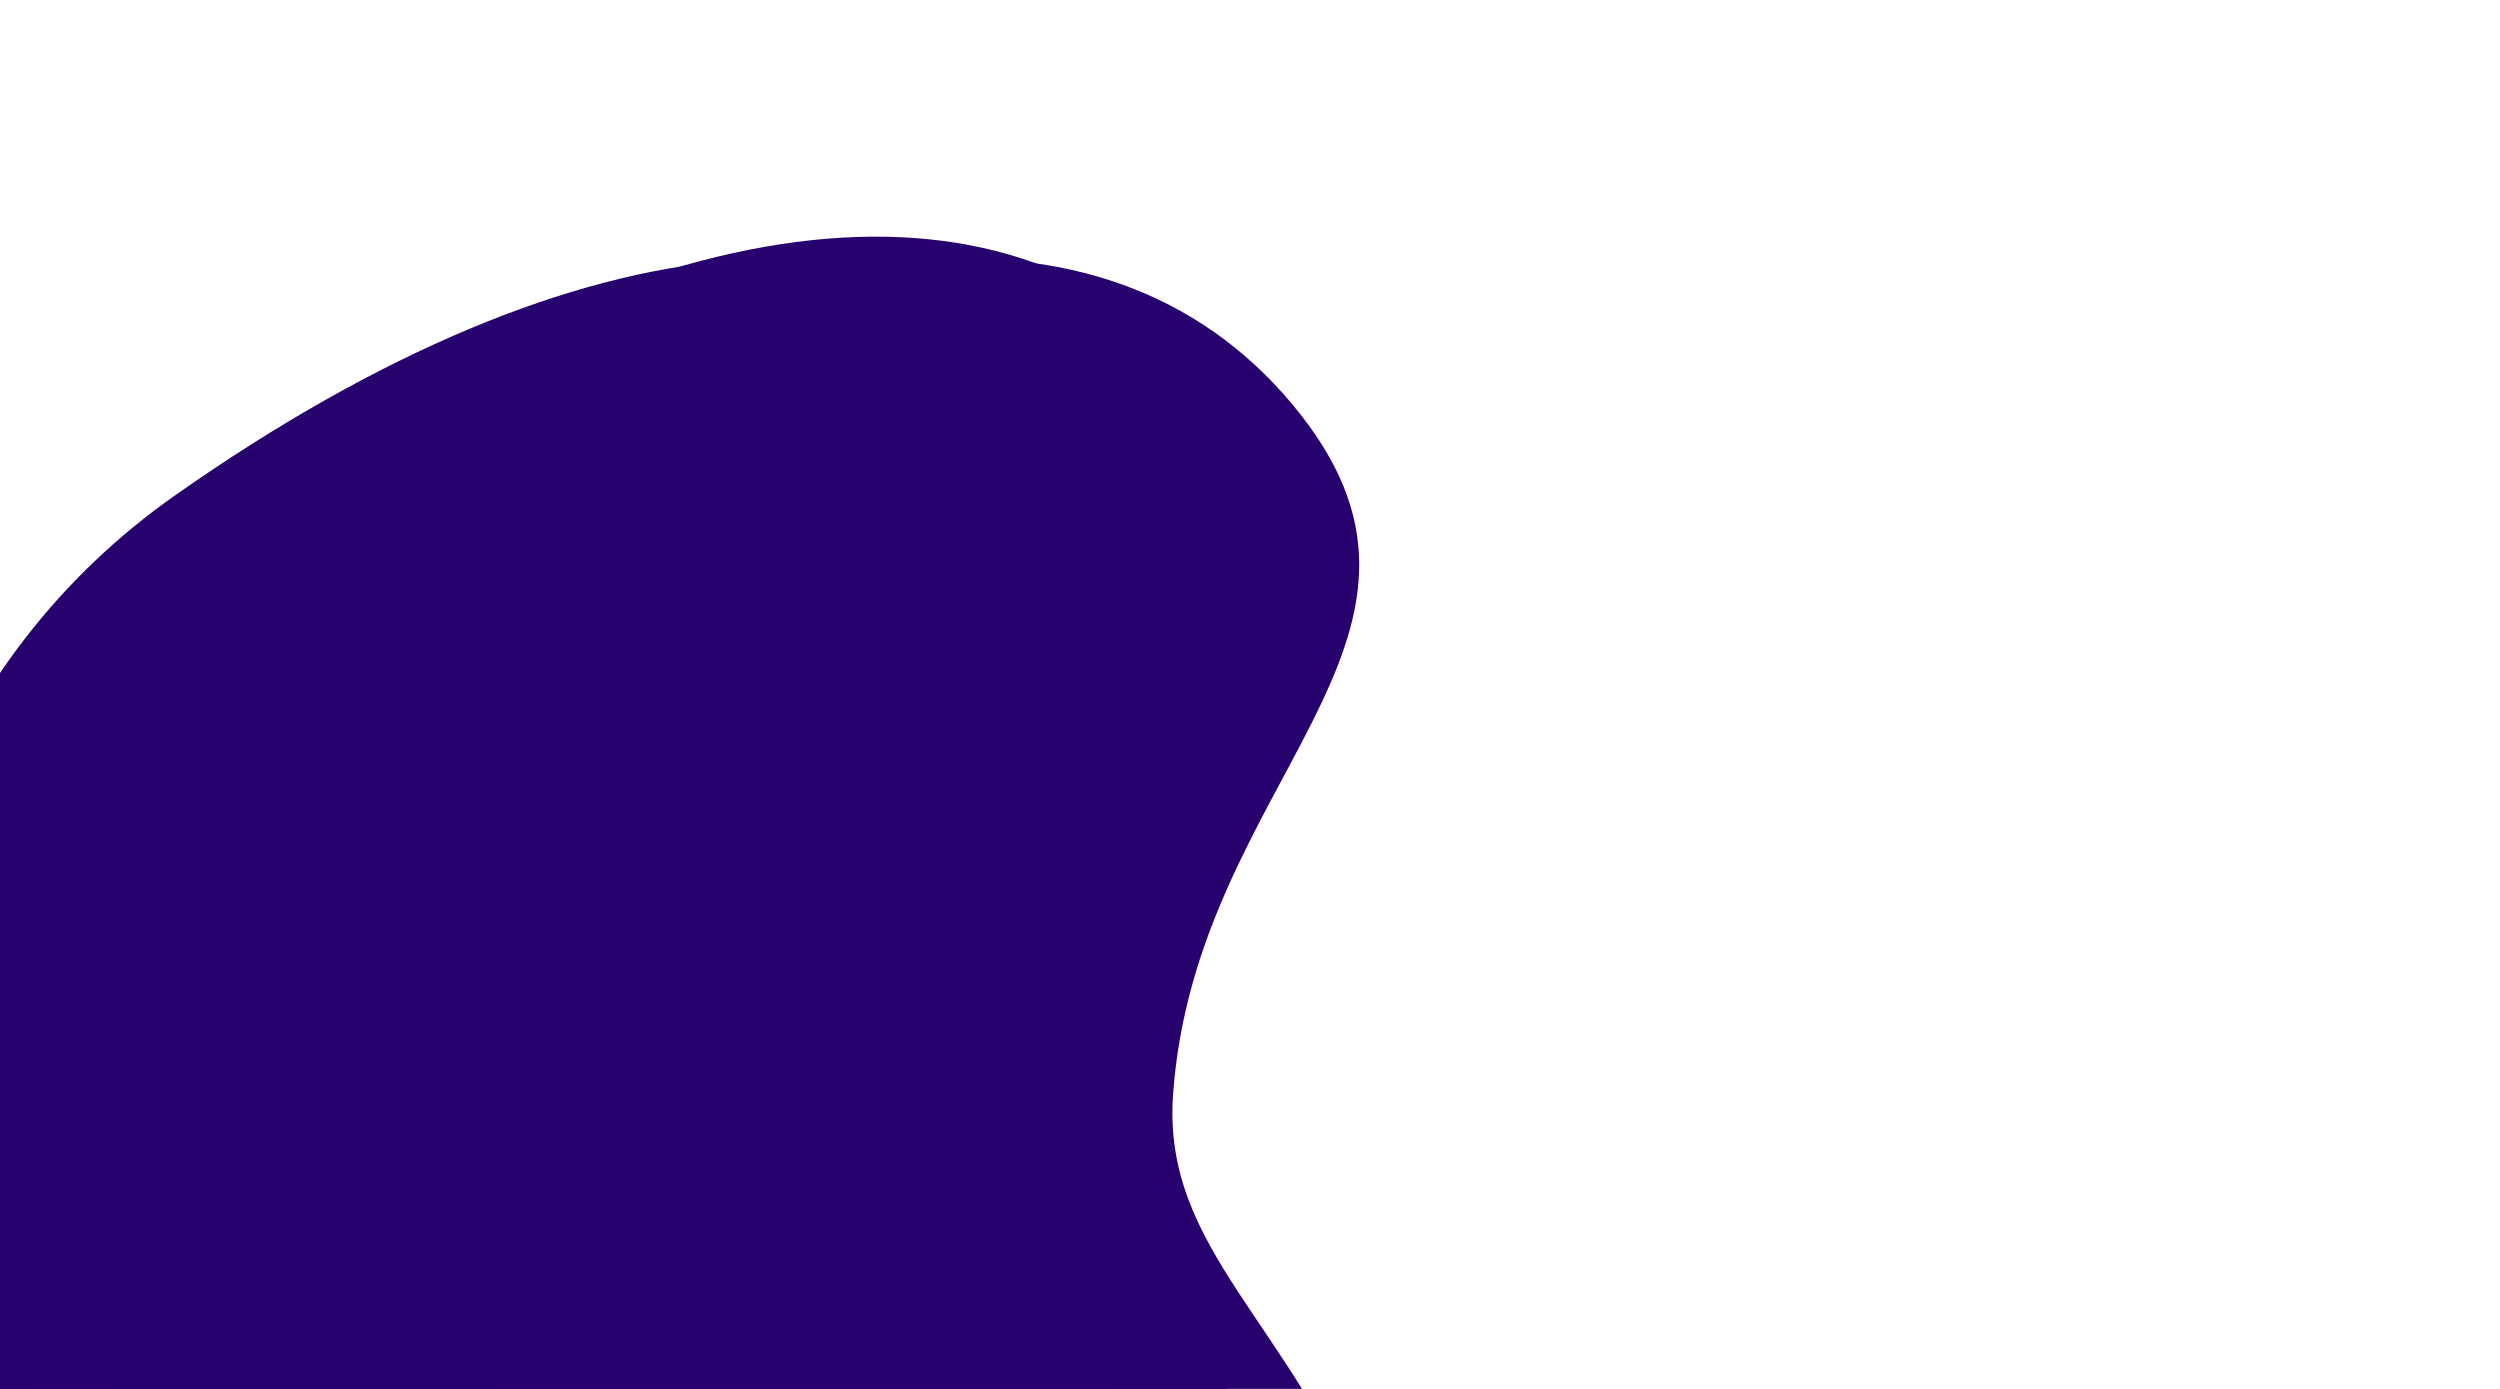 <svg xmlns="http://www.w3.org/2000/svg" xmlns:xlink="http://www.w3.org/1999/xlink" width="1800" zoomAndPan="magnify" viewBox="0 0 1350 750" height="1000" preserveAspectRatio="xMidYMid meet" version="1.0"><defs><clipPath id="7c8c10816e"><path d="M 30 139 L 753 139 L 753 750 L 30 750 Z M 30 139 " clip-rule="nonzero"/></clipPath><clipPath id="31a40ecd9a"><path d="M 1094.816 484.719 L 597.594 1199.66 L -130.785 693.094 L 366.438 -21.848 Z M 1094.816 484.719 " clip-rule="nonzero"/></clipPath><clipPath id="5833f754ed"><path d="M 739.156 821.398 C 698.031 714.75 627.461 674.98 633.453 591.125 C 645.316 421.992 798.539 346.734 702.484 224.059 C 604.066 98.402 414.312 113 194.699 267.137 C -61.672 446.707 8.246 860.742 227.953 927.734 C 409.91 983.328 417.488 1111.434 532.949 1117.898 C 721.957 1128.285 783.363 935.734 739.156 821.398 Z M 739.156 821.398 " clip-rule="nonzero"/></clipPath><clipPath id="083220ac28"><path d="M 0 139 L 654 139 L 654 750 L 0 750 Z M 0 139 " clip-rule="nonzero"/></clipPath><clipPath id="0df3553861"><path d="M 995.164 484.719 L 497.941 1199.66 L -230.438 693.094 L 266.785 -21.848 Z M 995.164 484.719 " clip-rule="nonzero"/></clipPath><clipPath id="1ec9ac0e80"><path d="M 639.504 821.398 C 598.375 714.75 527.805 674.98 533.801 591.125 C 545.664 421.992 698.887 346.734 602.832 224.059 C 504.41 98.402 314.66 113 95.047 267.137 C -161.324 446.707 -91.406 860.742 128.301 927.734 C 310.258 983.328 317.836 1111.434 433.297 1117.898 C 622.305 1128.285 683.711 935.734 639.504 821.398 Z M 639.504 821.398 " clip-rule="nonzero"/></clipPath><clipPath id="d5345476f6"><path d="M 0 127 L 706 127 L 706 750 L 0 750 Z M 0 127 " clip-rule="nonzero"/></clipPath><clipPath id="5437f78f29"><path d="M 1047.324 472.949 L 550.102 1187.895 L -178.273 681.328 L 318.949 -33.613 Z M 1047.324 472.949 " clip-rule="nonzero"/></clipPath><clipPath id="a8c4ef5e96"><path d="M 691.664 809.633 C 650.539 702.98 579.969 663.215 585.961 579.355 C 597.824 410.223 751.051 334.969 654.996 212.289 C 556.574 86.637 366.824 101.23 147.207 255.371 C -109.164 434.941 -39.242 848.977 180.465 915.969 C 362.422 971.559 370 1099.668 485.457 1106.133 C 674.465 1116.516 735.871 923.969 691.664 809.633 Z M 691.664 809.633 " clip-rule="nonzero"/></clipPath></defs><g clip-path="url(#7c8c10816e)"><g clip-path="url(#31a40ecd9a)"><g clip-path="url(#5833f754ed)"><path fill="#27016d" d="M 1094.816 484.719 L 598.633 1198.168 L -129.746 691.602 L 366.438 -21.848 Z M 1094.816 484.719 " fill-opacity="1" fill-rule="nonzero"/></g></g></g><g clip-path="url(#083220ac28)"><g clip-path="url(#0df3553861)"><g clip-path="url(#1ec9ac0e80)"><path fill="#27016d" d="M 995.164 484.719 L 498.977 1198.168 L -229.398 691.602 L 266.785 -21.848 Z M 995.164 484.719 " fill-opacity="1" fill-rule="nonzero"/></g></g></g><g clip-path="url(#d5345476f6)"><g clip-path="url(#5437f78f29)"><g clip-path="url(#a8c4ef5e96)"><path fill="#27016d" d="M 1047.324 472.949 L 551.141 1186.402 L -177.234 679.836 L 318.949 -33.613 Z M 1047.324 472.949 " fill-opacity="1" fill-rule="nonzero"/></g></g></g><path fill="#27016d" d="M -28.289 525.938 L -27.227 524.879 C -6.641 501.797 18.66 492.156 48.668 495.957 L 58.898 497.984 C 65.602 499.719 72.137 501.996 78.5 504.824 C 84.863 507.648 91.129 510.805 97.293 514.297 L 143.52 541.02 C 149.805 544.281 156.234 547.125 162.812 549.543 C 171.695 552.664 180.785 555.039 190.074 556.68 C 233.449 562.855 255.574 566.48 256.457 567.559 C 269.227 570.672 278.77 574.859 285.078 580.109 C 292.262 584.957 297.84 595.156 301.812 610.703 C 305.098 625.734 305.605 645.355 303.332 669.562 C 298.211 706.426 286.82 733.062 269.16 749.477 C 241.781 776.543 209.508 790 172.332 789.848 C 161.711 790.109 148.555 789.281 132.867 787.355 C 130.348 787.234 113.641 784.699 82.746 779.754 C 50.414 776.305 30.957 773.941 24.363 772.668 C 8.59 769.301 -0.598 766.773 -3.195 765.094 C -8.965 762.77 -14.371 759.832 -19.414 756.277 C -34.117 745.402 -47.059 727.883 -58.234 703.727 C -69.102 679.82 -74.648 657.957 -74.871 638.129 C -73.738 600.344 -58.211 562.945 -28.289 525.938 " fill-opacity="1" fill-rule="nonzero"/></svg>